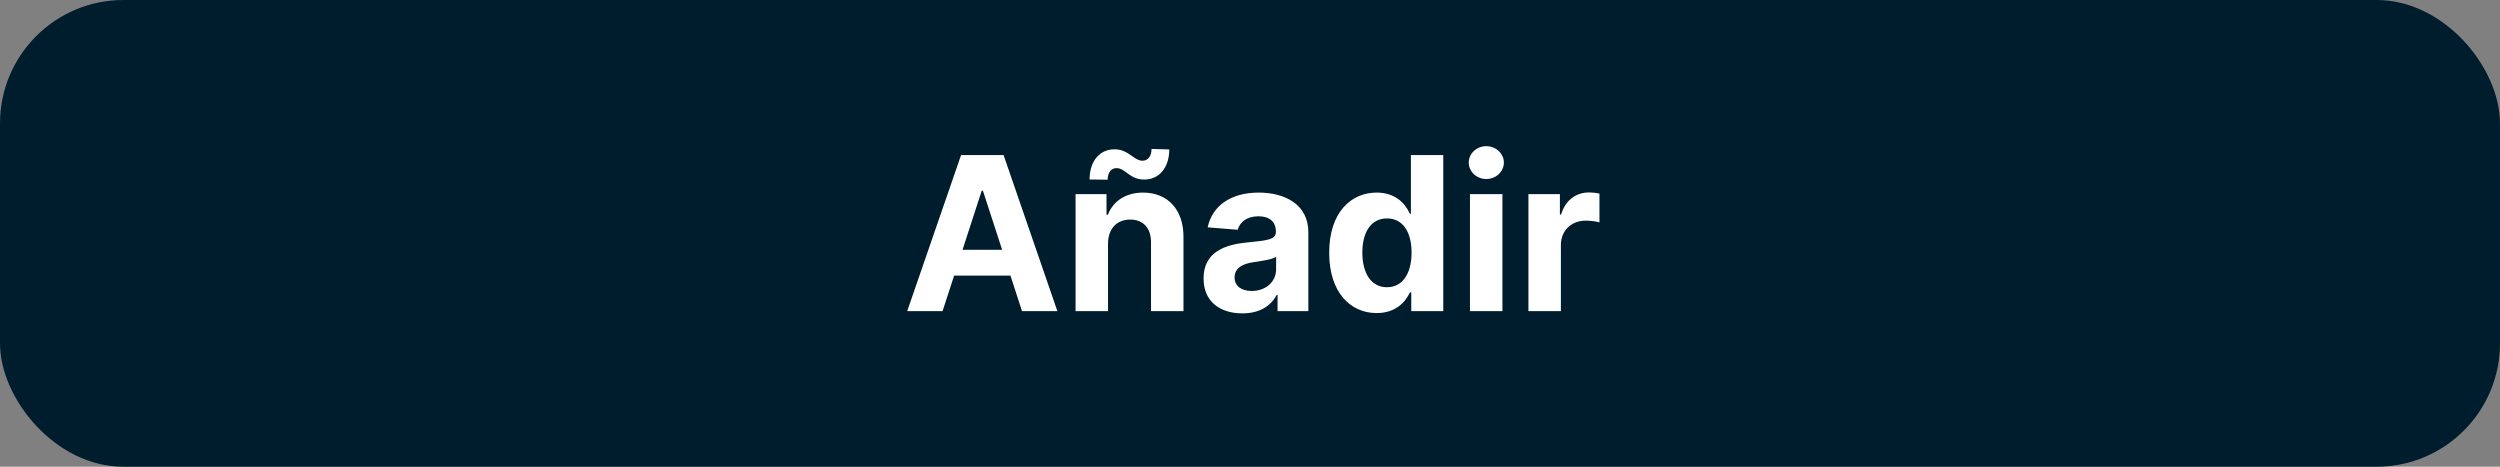 <svg width="466" height="87" viewBox="0 0 466 87" fill="none" xmlns="http://www.w3.org/2000/svg">
<rect x="0" y="0" width="466" height="87" fill="#808080" stroke="none"/>
<rect width="466" height="87" rx="23.011" fill="#001D2D"/>
<path d="M175.691 58L177.85 51.367H188.347L190.506 58H197.097L187.069 28.909H179.143L169.1 58H175.691ZM179.413 46.565L182.992 35.557H183.219L186.799 46.565H179.413ZM206.536 45.386C206.55 42.574 208.227 40.926 210.67 40.926C213.099 40.926 214.562 42.517 214.548 45.188V58H220.599V44.108C220.599 39.023 217.616 35.898 213.07 35.898C209.832 35.898 207.488 37.489 206.508 40.031H206.252V36.182H200.485V58H206.536V45.386ZM206.465 33.497C206.465 32.176 207.119 31.338 208.099 31.338C208.852 31.338 209.42 31.75 210.045 32.219C210.84 32.801 211.749 33.483 213.34 33.469C215.911 33.455 217.928 31.452 217.957 27.858L214.647 27.759C214.633 29.065 214.05 29.946 212.957 29.96C212.246 29.96 211.65 29.548 210.996 29.079C210.144 28.497 209.192 27.815 207.715 27.829C205.13 27.844 203.099 29.847 203.099 33.455L206.465 33.497ZM231.589 58.412C234.814 58.412 236.902 57.006 237.967 54.974H238.138V58H243.876V43.284C243.876 38.085 239.473 35.898 234.615 35.898C229.388 35.898 225.95 38.398 225.112 42.375L230.709 42.83C231.121 41.381 232.413 40.315 234.587 40.315C236.646 40.315 237.825 41.352 237.825 43.142V43.227C237.825 44.633 236.334 44.818 232.541 45.188C228.223 45.585 224.345 47.034 224.345 51.906C224.345 56.224 227.428 58.412 231.589 58.412ZM233.322 54.236C231.462 54.236 230.126 53.369 230.126 51.707C230.126 50.003 231.533 49.165 233.663 48.867C234.984 48.682 237.143 48.369 237.868 47.886V50.202C237.868 52.489 235.979 54.236 233.322 54.236ZM256.611 58.355C260.134 58.355 261.966 56.324 262.804 54.506H263.06V58H269.026V28.909H262.989V39.847H262.804C261.994 38.071 260.247 35.898 256.597 35.898C251.81 35.898 247.761 39.619 247.761 47.119C247.761 54.42 251.639 58.355 256.611 58.355ZM258.528 53.54C255.56 53.54 253.94 50.898 253.94 47.091C253.94 43.312 255.531 40.713 258.528 40.713C261.469 40.713 263.116 43.199 263.116 47.091C263.116 50.983 261.44 53.54 258.528 53.54ZM274.001 58H280.052V36.182H274.001V58ZM277.04 33.369C278.844 33.369 280.322 31.991 280.322 30.301C280.322 28.625 278.844 27.247 277.04 27.247C275.251 27.247 273.773 28.625 273.773 30.301C273.773 31.991 275.251 33.369 277.04 33.369ZM284.899 58H290.95V45.656C290.95 42.972 292.911 41.125 295.581 41.125C296.419 41.125 297.57 41.267 298.138 41.452V36.082C297.598 35.955 296.845 35.869 296.234 35.869C293.791 35.869 291.788 37.29 290.993 39.989H290.766V36.182H284.899V58Z" fill="white"/>
</svg>
